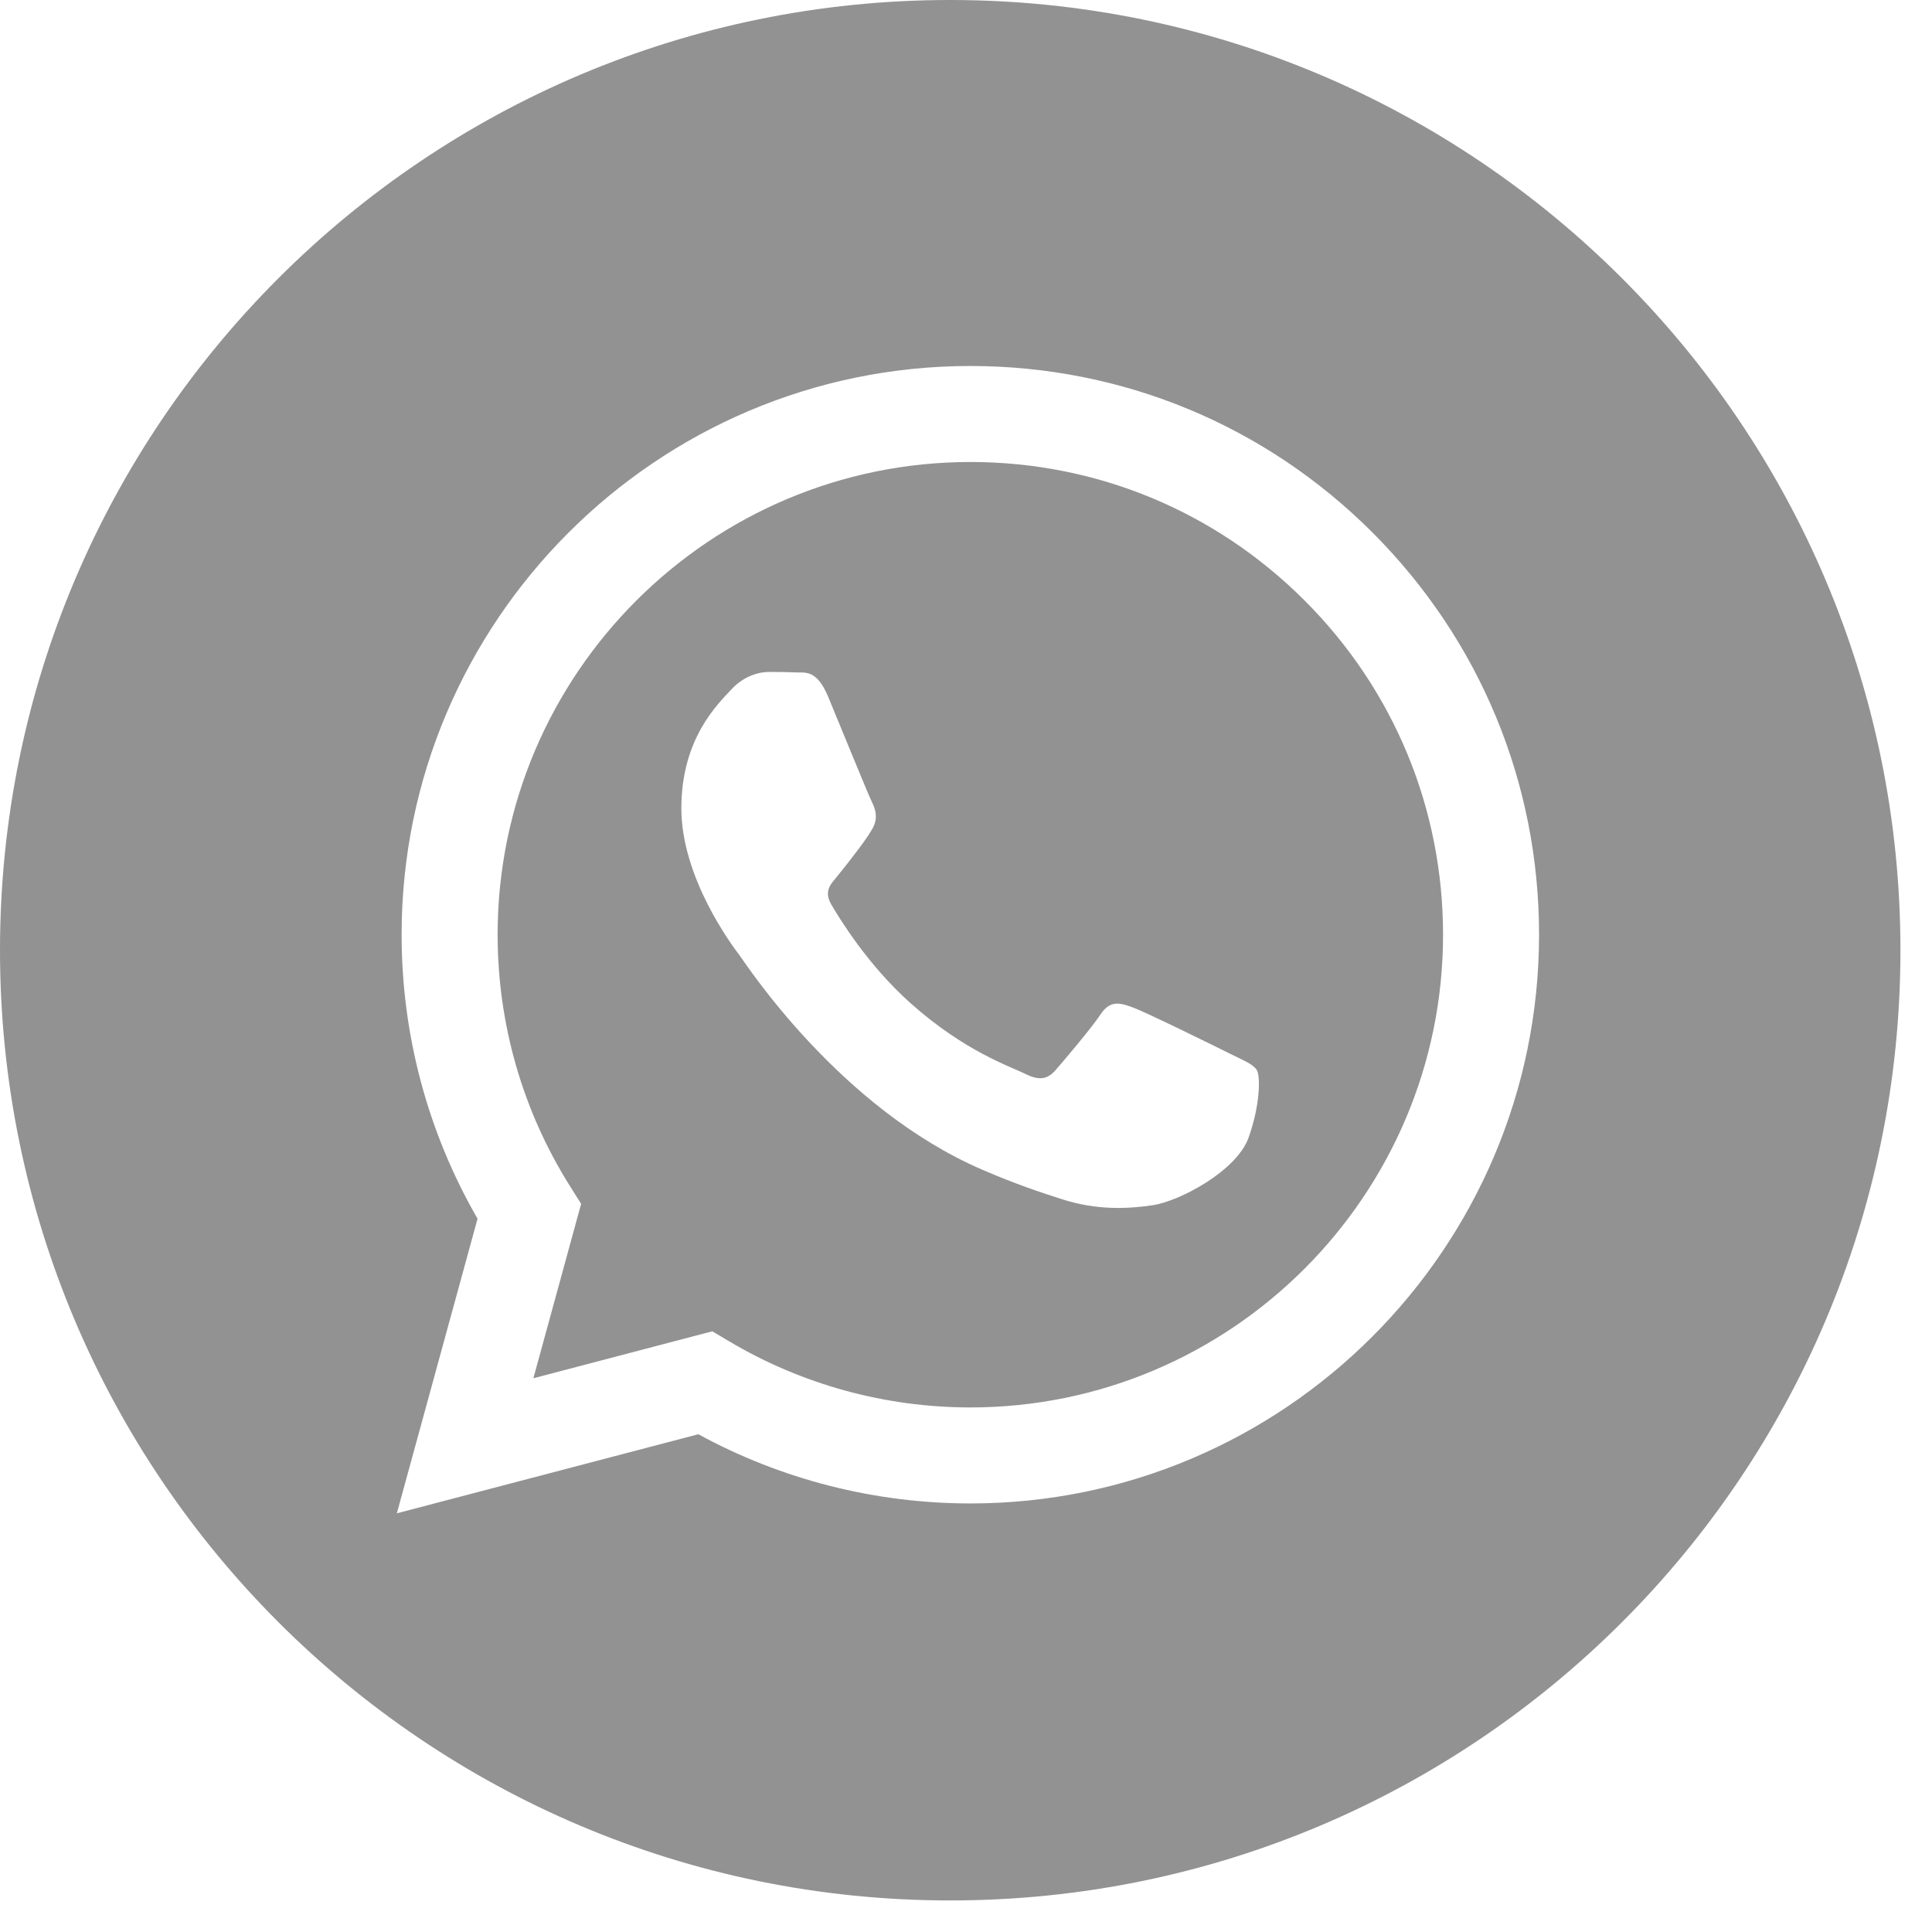 <?xml version="1.0" encoding="UTF-8"?>
<svg width="39px" height="39px" viewBox="0 0 39 39" version="1.1" xmlns="http://www.w3.org/2000/svg" xmlns:xlink="http://www.w3.org/1999/xlink">
    <title>003-whatsapp copy</title>
    <g id="Desktop" stroke="none" stroke-width="1" fill="none" fill-rule="evenodd" opacity="0.681">
        <g id="15" transform="translate(-445, -340)" fill="#5F5F5F" fill-rule="nonzero">
            <g id="003-whatsapp-copy" transform="translate(445, 340)">
                <path d="M19.181,0 C8.589,0 0,8.589 0,19.181 C0,29.773 8.589,38.363 19.181,38.363 C29.773,38.363 38.363,29.773 38.363,19.181 C38.363,8.589 29.773,0 19.181,0 Z M19.588,30.349 C19.588,30.349 19.588,30.349 19.588,30.349 L19.583,30.349 C17.662,30.348 15.774,29.867 14.097,28.952 L8.011,30.548 L9.64,24.601 C8.635,22.861 8.106,20.886 8.107,18.863 C8.11,12.536 13.26,7.388 19.588,7.388 C22.659,7.389 25.541,8.584 27.709,10.753 C29.876,12.923 31.069,15.806 31.068,18.872 C31.065,25.201 25.915,30.349 19.588,30.349 Z" id="Shape"></path>
                <path d="M19.592,9.326 C14.328,9.326 10.048,13.605 10.045,18.864 C10.045,20.667 10.549,22.422 11.504,23.941 L11.731,24.301 L10.767,27.822 L14.379,26.874 L14.727,27.081 C16.192,27.95 17.872,28.41 19.584,28.411 L19.588,28.411 C24.847,28.411 29.127,24.132 29.13,18.872 C29.13,16.323 28.139,13.926 26.337,12.124 C24.536,10.321 22.14,9.327 19.592,9.326 L19.592,9.326 Z M25.204,22.965 C24.965,23.635 23.819,24.246 23.268,24.329 C22.774,24.403 22.148,24.433 21.461,24.215 C21.044,24.083 20.51,23.907 19.826,23.611 C16.948,22.369 15.069,19.473 14.926,19.281 C14.782,19.09 13.754,17.726 13.754,16.315 C13.754,14.903 14.495,14.209 14.758,13.923 C15.021,13.636 15.332,13.564 15.523,13.564 C15.714,13.564 15.906,13.566 16.073,13.574 C16.249,13.583 16.486,13.507 16.718,14.066 C16.957,14.64 17.531,16.052 17.603,16.195 C17.675,16.339 17.722,16.506 17.627,16.698 C17.531,16.889 17.213,17.302 16.91,17.678 C16.782,17.836 16.616,17.977 16.784,18.264 C16.951,18.551 17.527,19.49 18.38,20.25 C19.475,21.227 20.4,21.53 20.687,21.673 C20.973,21.817 21.14,21.793 21.308,21.602 C21.475,21.41 22.025,20.764 22.216,20.477 C22.407,20.19 22.599,20.238 22.861,20.334 C23.125,20.429 24.535,21.123 24.822,21.267 C25.108,21.41 25.3,21.482 25.371,21.602 C25.443,21.721 25.443,22.295 25.204,22.965 L25.204,22.965 Z" id="Shape"></path>
            </g>
        </g>
    </g>
</svg>